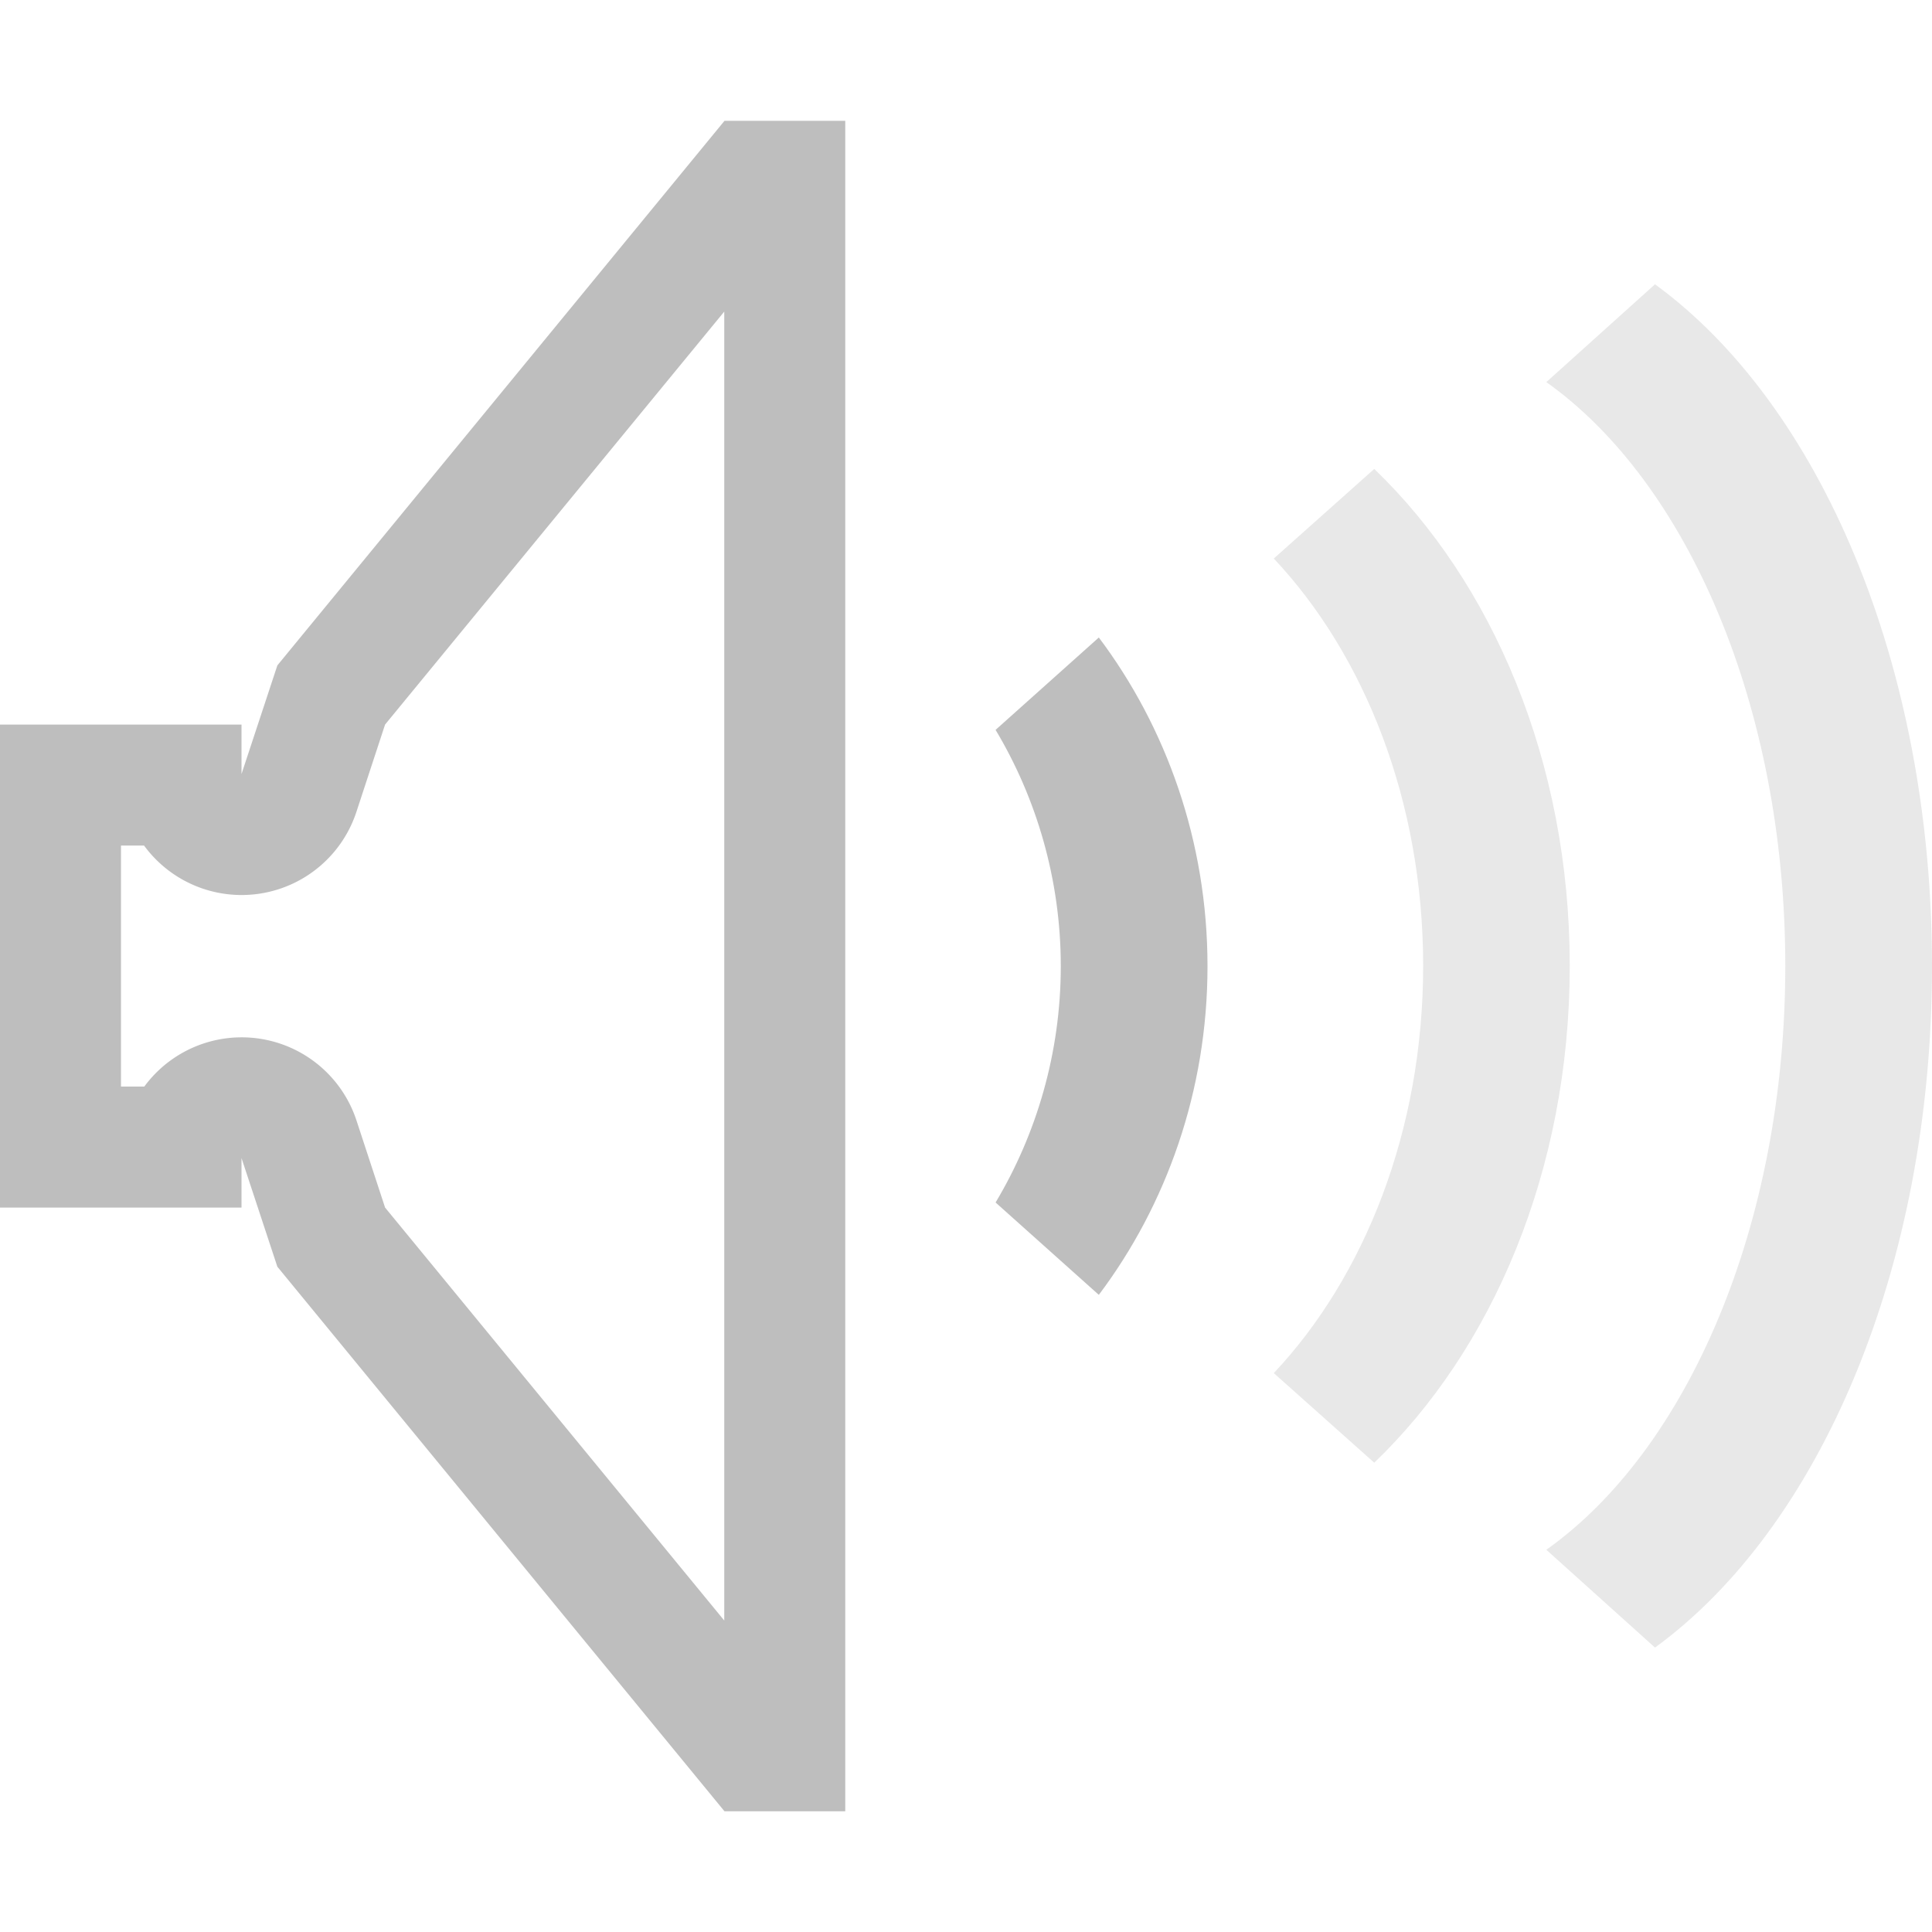 <svg height="16" viewBox="0 0 16 14.545" width="16" xmlns="http://www.w3.org/2000/svg"><g fill="#bebebe"><path d="m6 1-3.703 4.51-.297.9v-.41h-2v4h2v-.41l.297.9 3.703 4.51h1v-14zm-.002 1.58v10.84l-2.809-3.42-.238-.725a1.001 1.001 0 0 0 -1.756-.277h-.193v-1.996h.191a1.001 1.001 0 0 0 1.758-.277l.238-.725z" stroke-width=".771" transform="translate(0 -.727)"/><g stroke-width=".779"><path d="m16 7.272c0-2.511-.938-4.658-2.294-5.645l-.9.81c1.167.827 1.979 2.688 1.979 4.835s-.811 4.008-1.979 4.835l.9.81c1.356-.987 2.294-3.133 2.294-5.644z" opacity=".35"/><path d="m13 7.272c0-1.698-.645-3.18-1.619-4.116l-.832.742c.752.799 1.237 2.011 1.237 3.373s-.485 2.574-1.237 3.373l.832.742c.974-.934 1.619-2.417 1.619-4.115z" opacity=".35"/><path d="m10 7.273c0-1.032-.342-1.979-.9-2.721l-.855.765c.337.563.54 1.237.54 1.957 0 .72-.203 1.394-.54 1.957l.855.765c.558-.742.9-1.689.9-2.721z"/></g></g></svg>